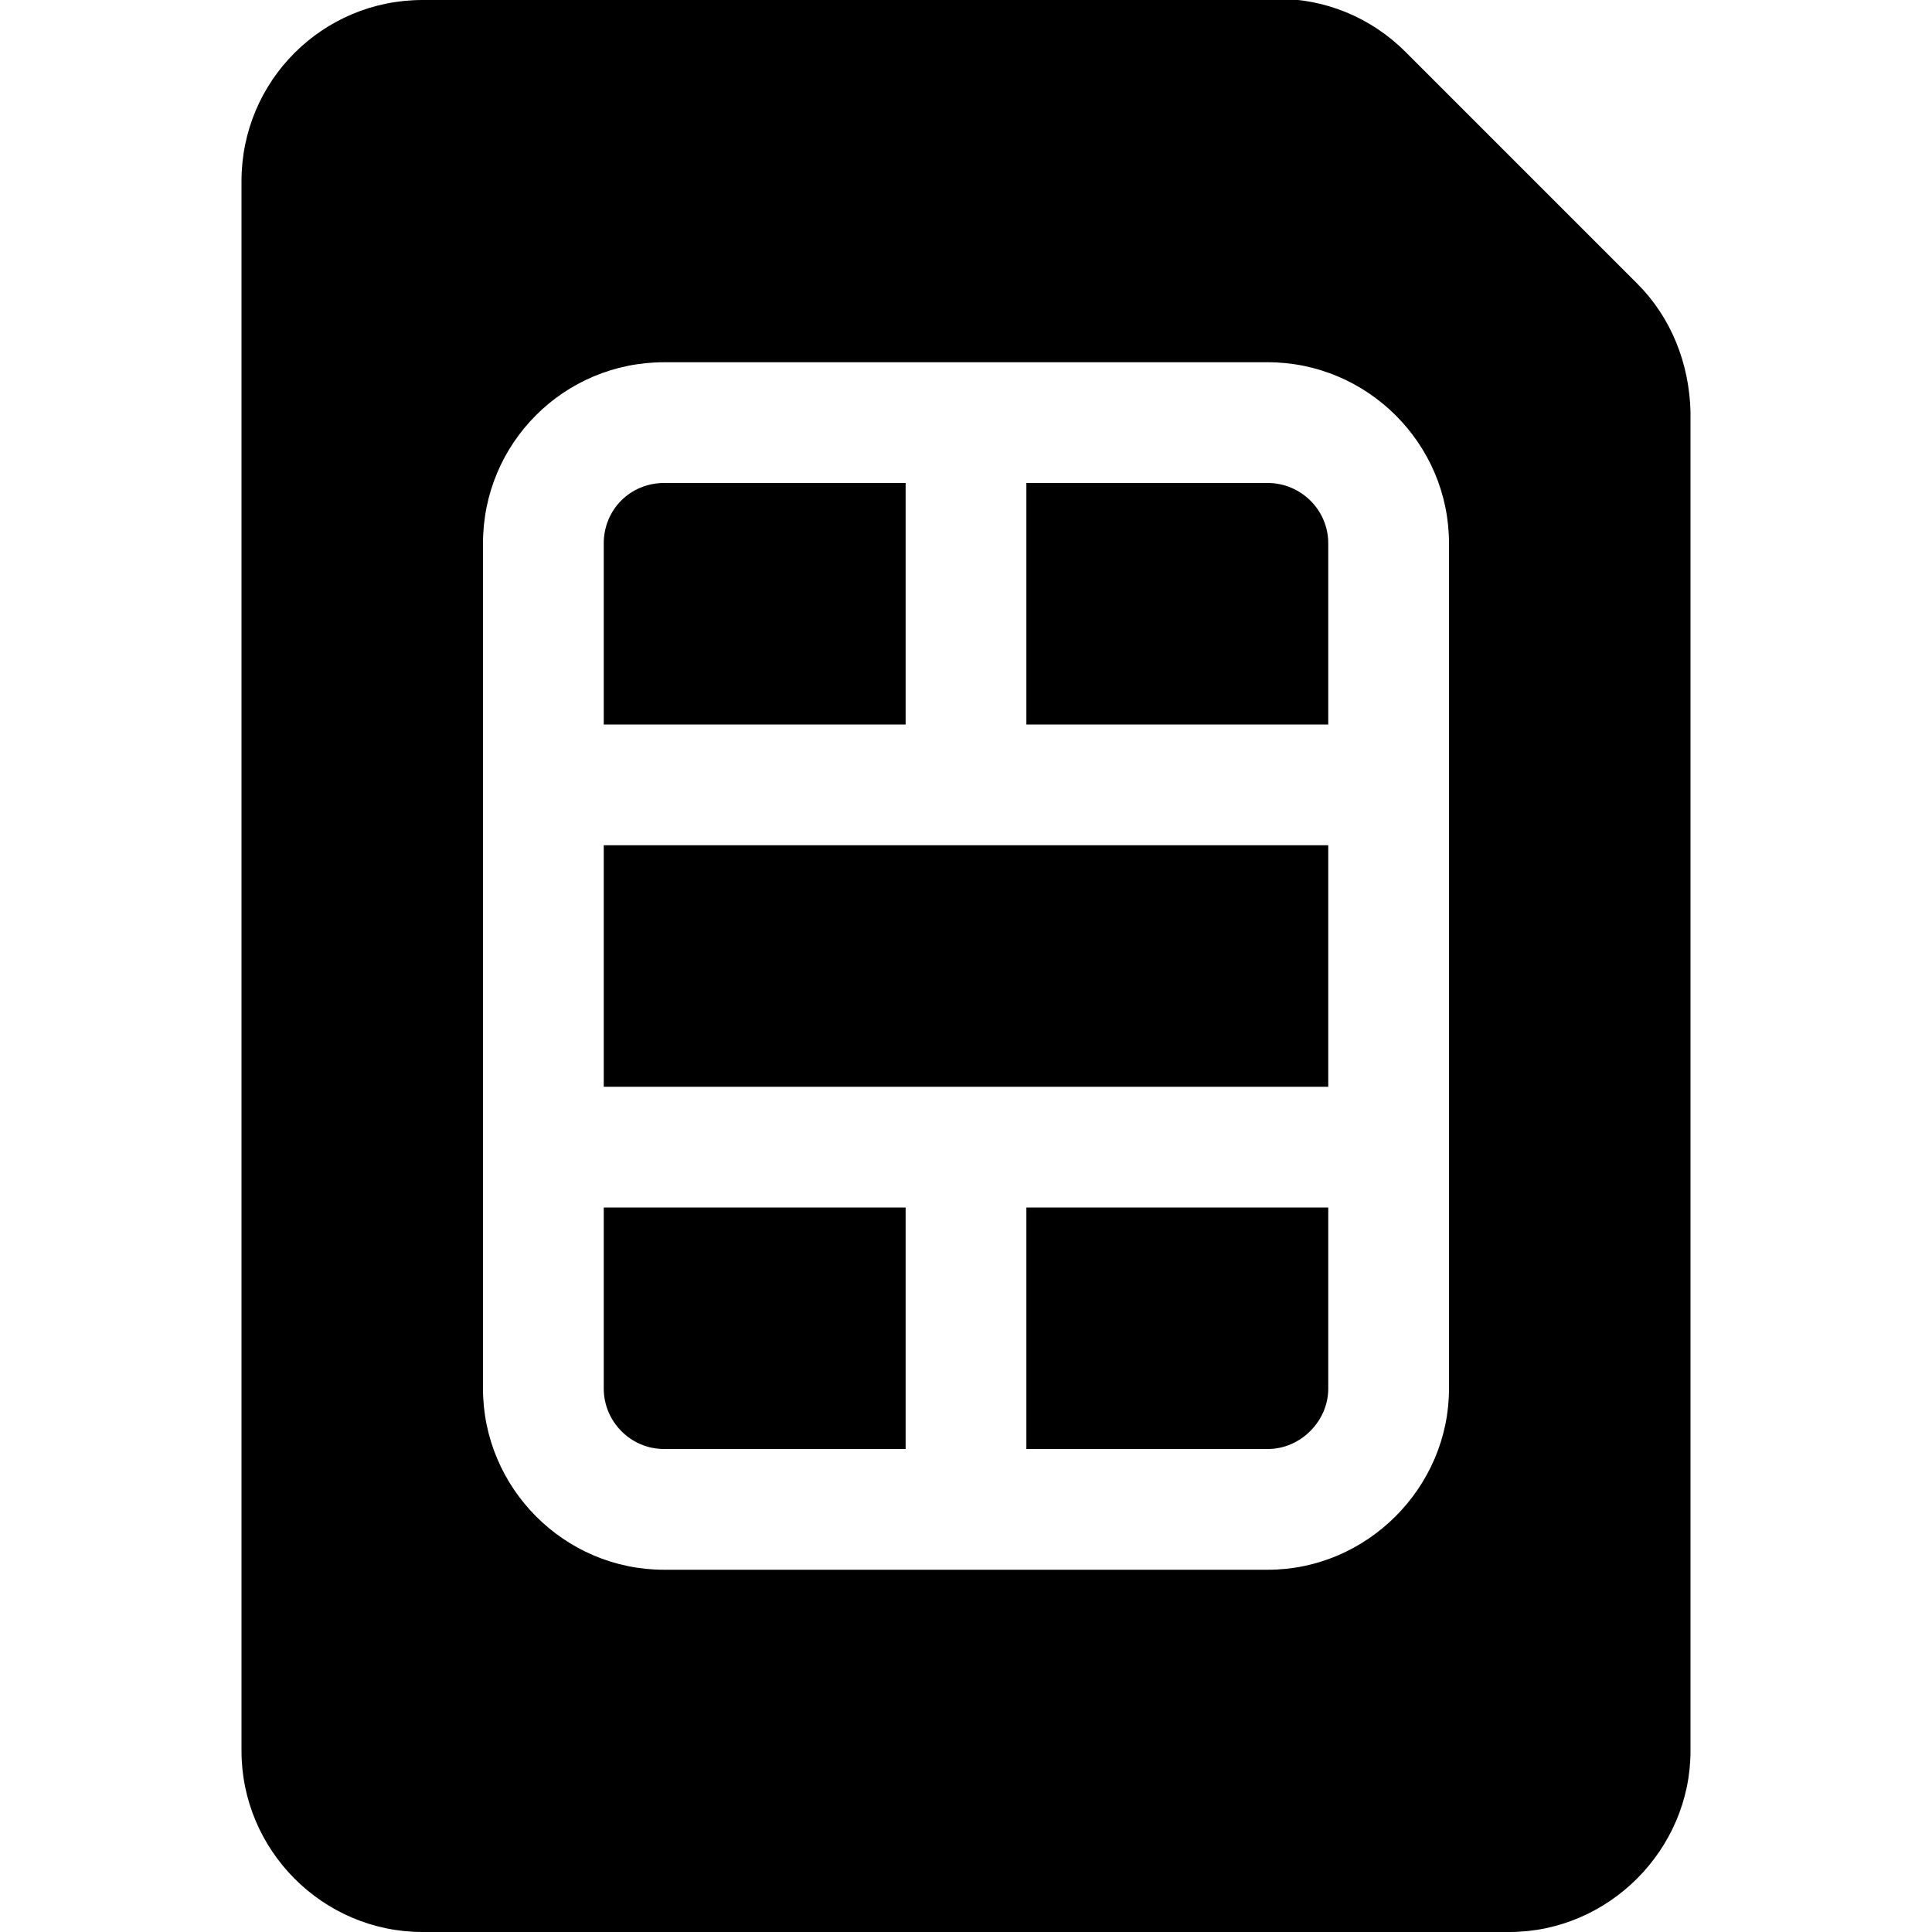 <svg viewBox="0 0 16 16" xmlns="http://www.w3.org/2000/svg"><g><path d="M5 4.5v0c0-.28.22-.5.5-.5h2v2H5V4.5ZM8.5 6V4h2v0c.27 0 .5.22.5.5V6H8.5ZM5 7h6v2H5V7Zm3.5 3H11v1.5 0c0 .27-.23.5-.5.5h-2v-2Zm-1 0v2h-2v0c-.28 0-.5-.23-.5-.5V10h2.5Z"/><path d="M3.5 0v0C2.67 0 2 .67 2 1.5v13 0c0 .82.67 1.5 1.5 1.5h9v0c.82 0 1.5-.68 1.5-1.5V3.41v0c-.01-.4-.16-.78-.44-1.06L11.64.43V.43c-.29-.29-.67-.44-1.061-.44H3.48Zm2 3h5v0c.82 0 1.5.67 1.5 1.5v7 0c0 .82-.68 1.5-1.5 1.5h-5v0c-.83 0-1.5-.68-1.5-1.5v-7 0C4 3.67 4.67 3 5.5 3Z"/></g></svg>